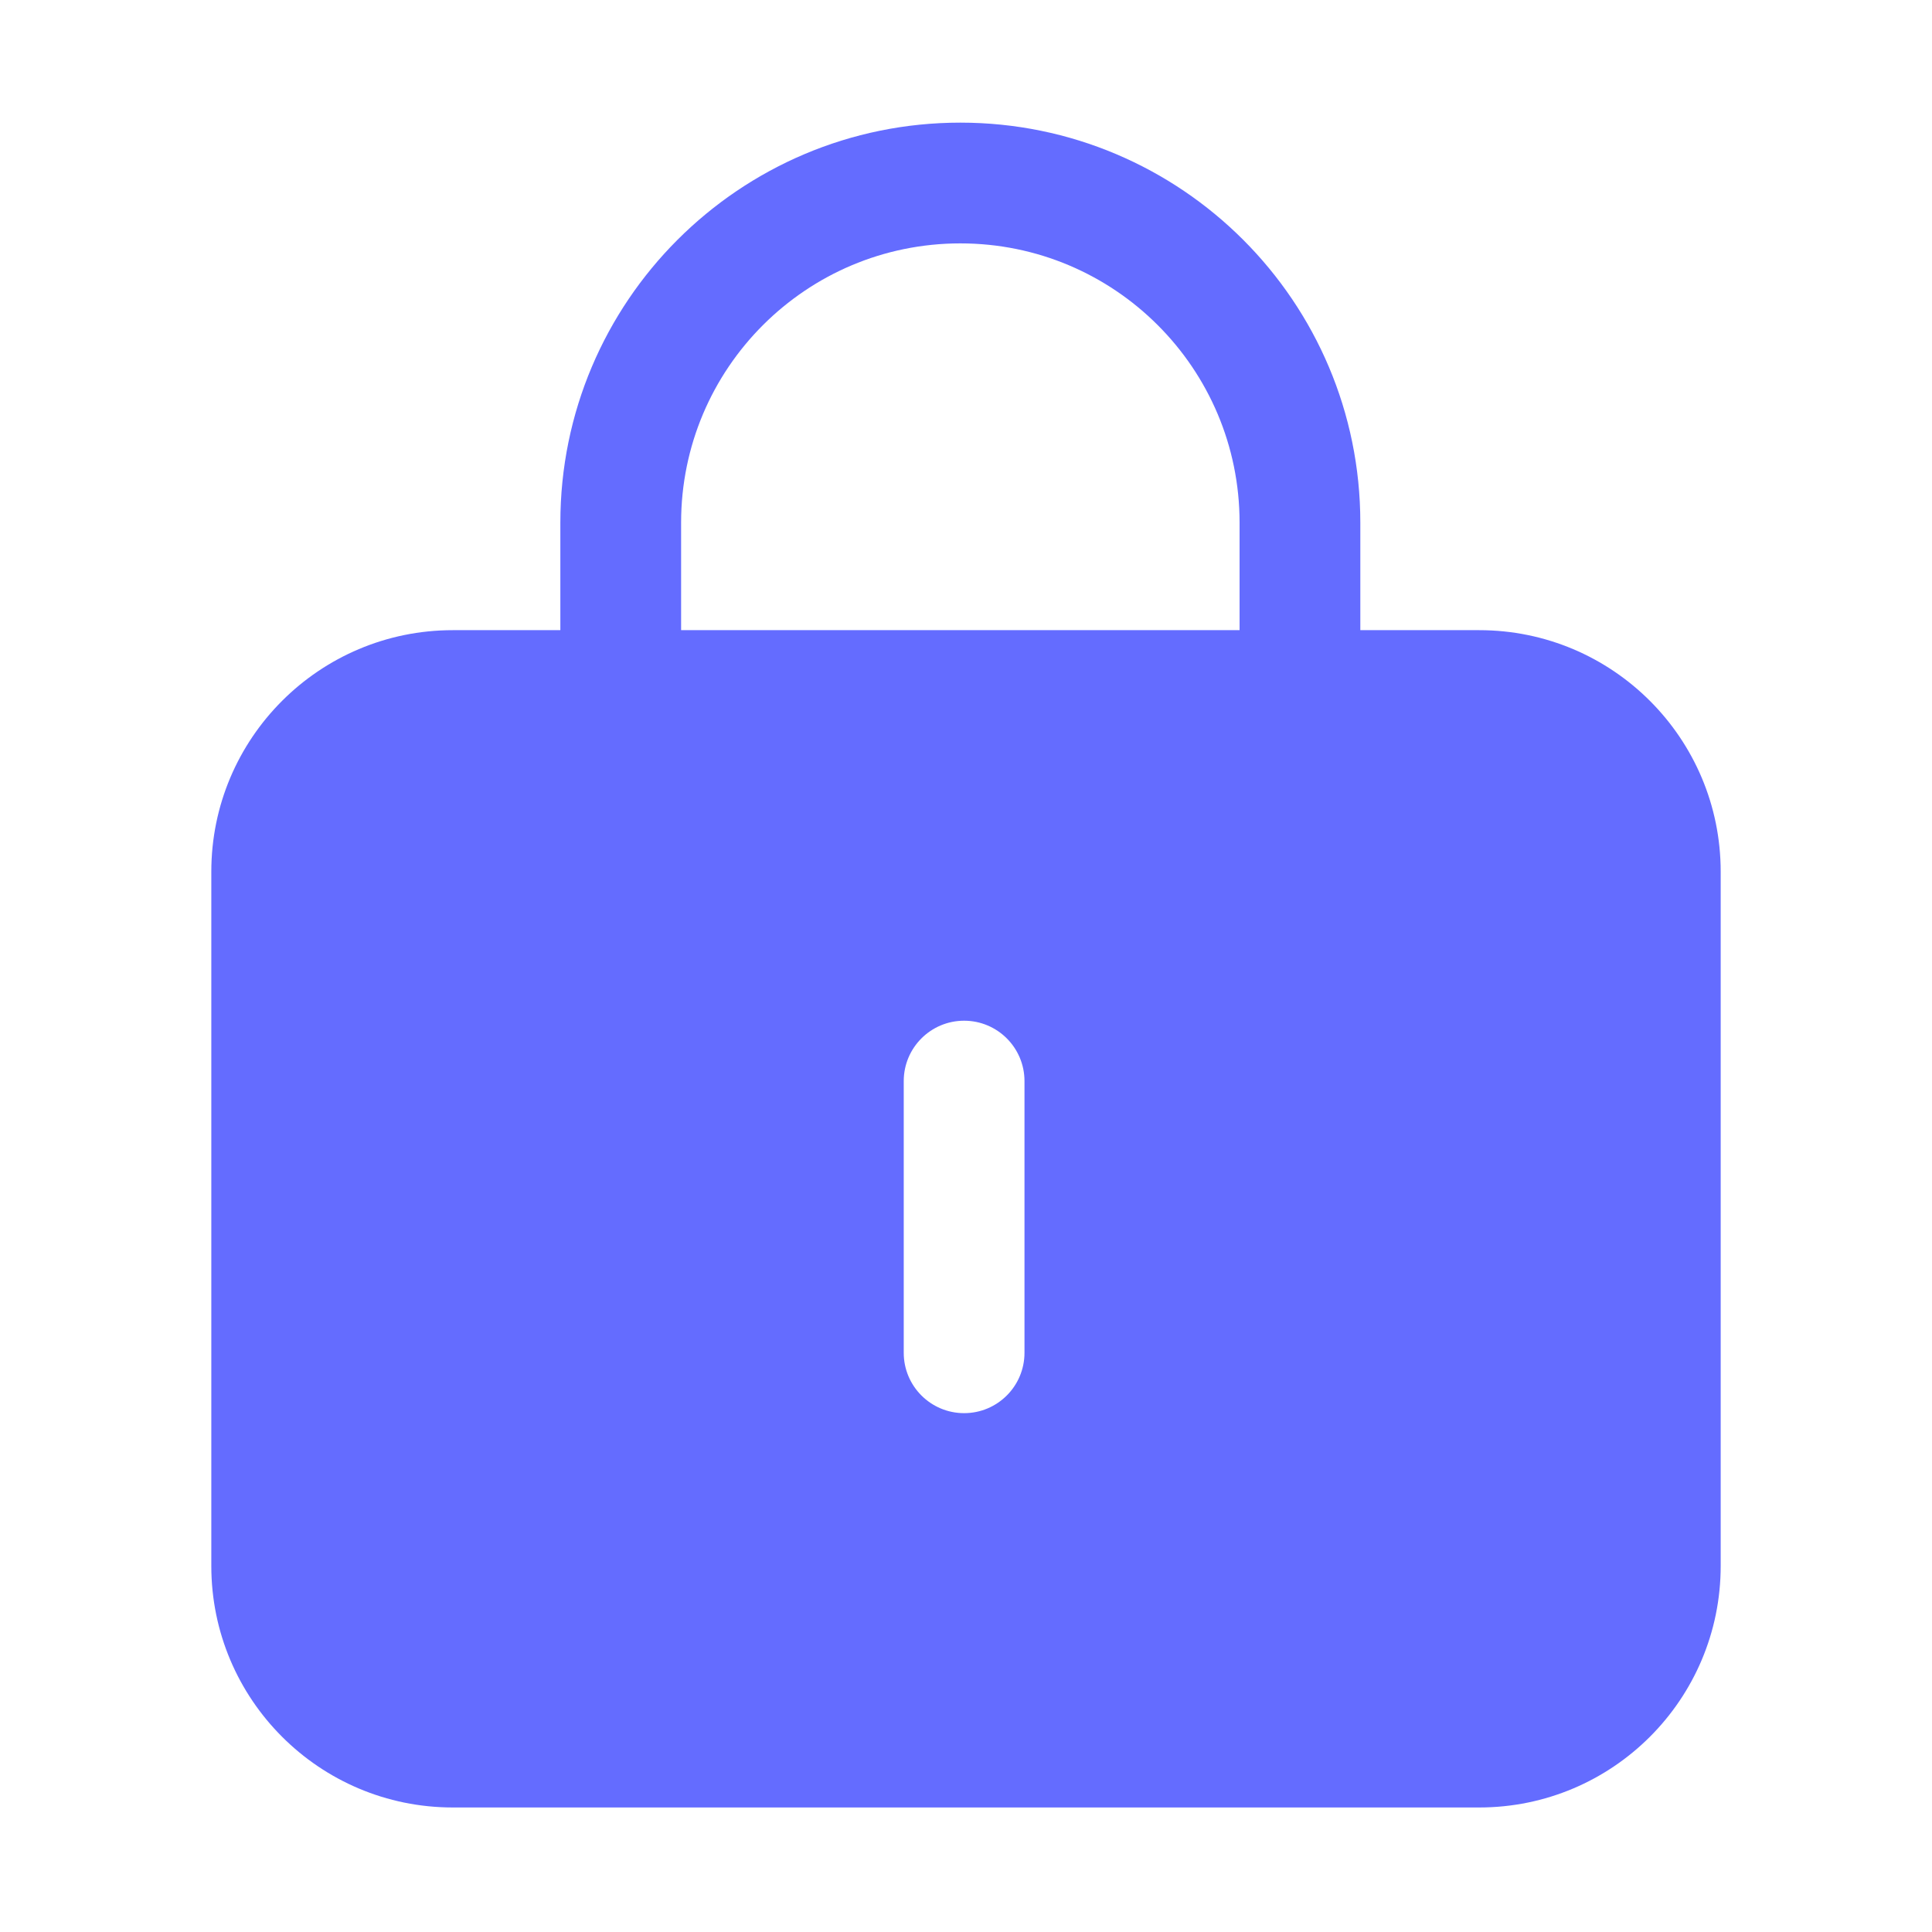<svg t="1732170180787" class="icon" viewBox="0 0 1024 1024" version="1.1" xmlns="http://www.w3.org/2000/svg" p-id="13485" width="28" height="28"><path d="M509 65c117.084 0 212 94.916 212 212v57h63c70.692 0 128 57.308 128 128v368c0 70.692-57.308 128-128 128H240c-70.692 0-128-57.308-128-128V462c0-70.692 57.308-128 128-128h57v-57c0-117.084 94.916-212 212-212z m2 476c-17.673 0-32 14.327-32 32v144c0 17.673 14.327 32 32 32 17.673 0 32-14.327 32-32V573c0-17.673-14.327-32-32-32z m-2-412c-81.738 0-148 66.262-148 148v57h296v-57c0-81.738-66.262-148-148-148z" fill="#646cff" p-id="13486"></path></svg>